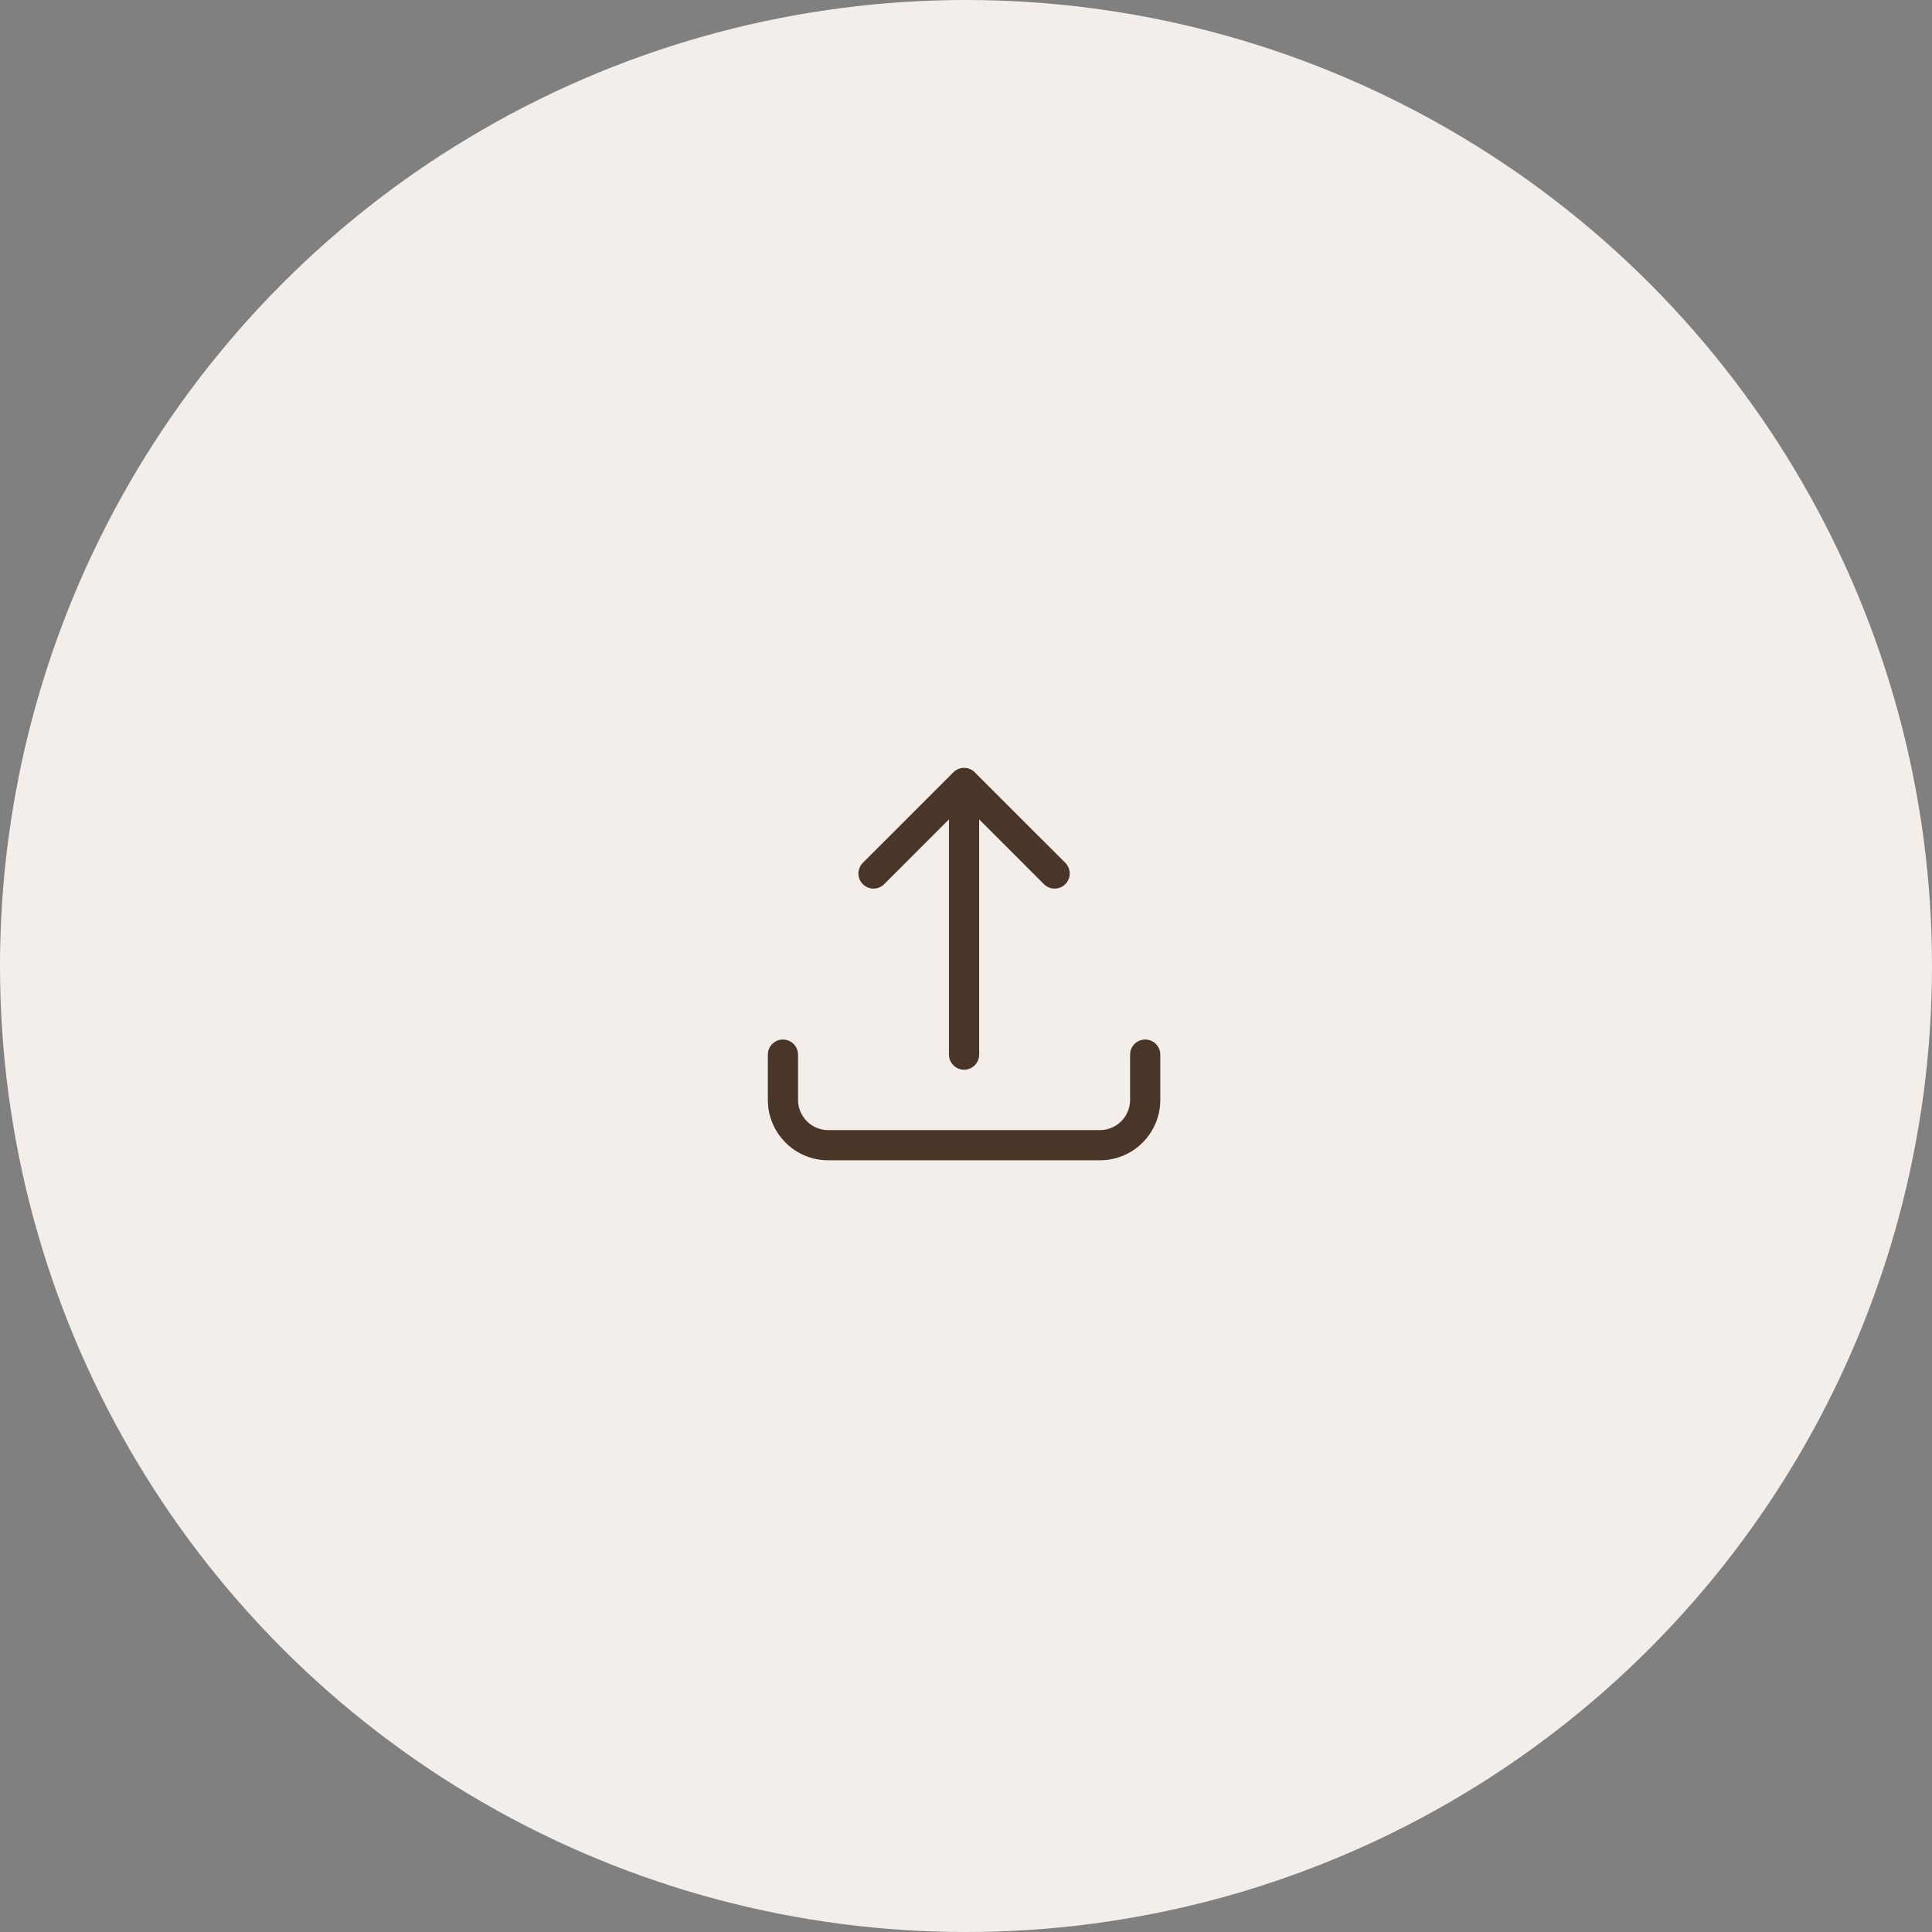 <svg width="500" height="500" viewBox="0 0 500 500" fill="none" xmlns="http://www.w3.org/2000/svg">
<rect x="0" y="0" width="500" height="500" fill="#808080" stroke="none"/>
<circle cx="250" cy="250" r="250" fill="#F3EEEA"/>
<path fill-rule="evenodd" clip-rule="evenodd" d="M246.738 199.863C248.263 198.337 250.737 198.337 252.262 199.863L275.7 223.3C277.225 224.826 277.225 227.299 275.7 228.825C274.174 230.35 271.701 230.35 270.175 228.825L253.406 212.056L253.406 272.938C253.406 275.095 251.657 276.844 249.5 276.844C247.343 276.844 245.594 275.095 245.594 272.938L245.594 212.056L228.825 228.825C227.299 230.35 224.826 230.35 223.3 228.825C221.775 227.299 221.775 224.826 223.3 223.3L246.738 199.863ZM202.625 269.031C204.782 269.031 206.531 270.78 206.531 272.938V284.656C206.531 288.971 210.029 292.469 214.344 292.469H284.656C288.971 292.469 292.469 288.971 292.469 284.656V272.938C292.469 270.78 294.218 269.031 296.375 269.031C298.532 269.031 300.281 270.78 300.281 272.938V284.656C300.281 293.286 293.286 300.281 284.656 300.281H214.344C205.714 300.281 198.719 293.286 198.719 284.656V272.938C198.719 270.78 200.468 269.031 202.625 269.031Z" fill="#493628"/>
</svg>
